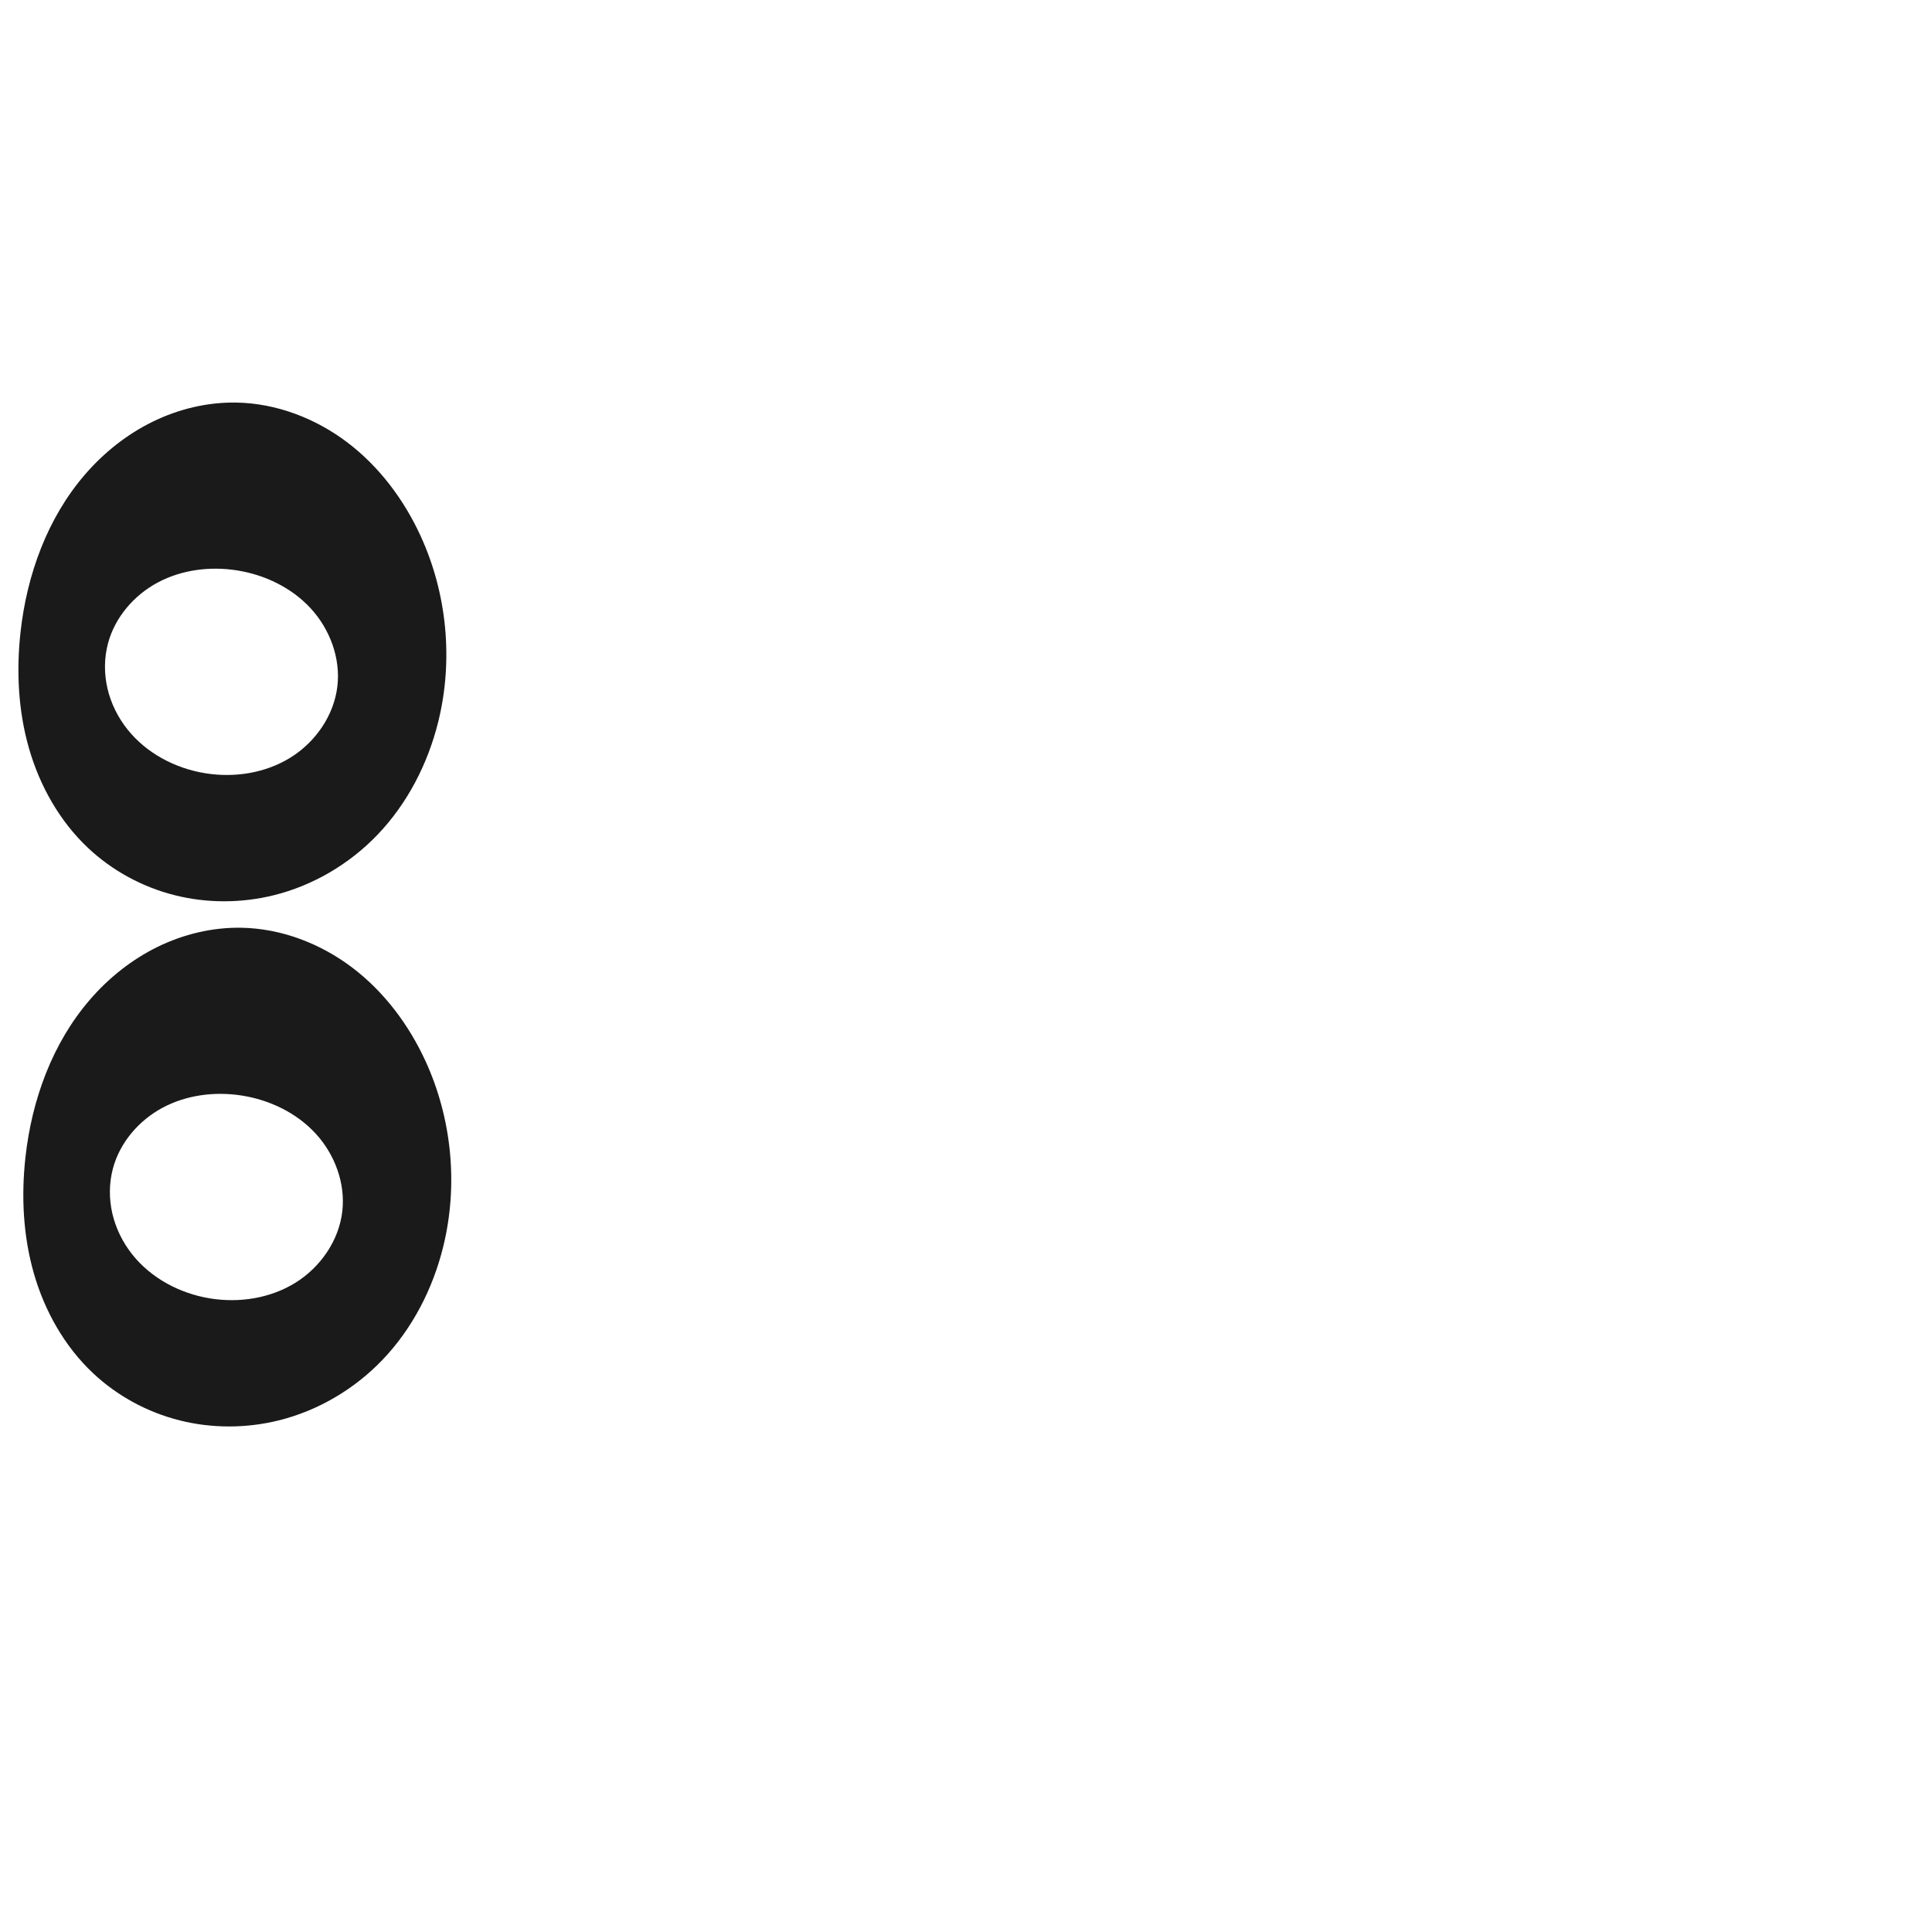 <?xml version="1.0" encoding="UTF-8" standalone="no"?>
<svg
   xmlns:dc="http://purl.org/dc/elements/1.1/"
   xmlns:cc="http://creativecommons.org/ns#"
   xmlns:rdf="http://www.w3.org/1999/02/22-rdf-syntax-ns#"
   xmlns:svg="http://www.w3.org/2000/svg"
   xmlns="http://www.w3.org/2000/svg"
   xmlns:sodipodi="http://sodipodi.sourceforge.net/DTD/sodipodi-0.dtd"
   xmlns:inkscape="http://www.inkscape.org/namespaces/inkscape"
   xml:space="preserve"
   width="1000"
   height="1000"
   version="1.1"
   style="clip-rule:evenodd;fill-rule:evenodd;image-rendering:optimizeQuality;shape-rendering:geometricPrecision;text-rendering:geometricPrecision"
   viewBox="0 0 1000 1000"
   id="svg10"
   sodipodi:docname="ഃ.svg"
   inkscape:version="1.0.2 (e86c870879, 2021-01-15)"><sodipodi:namedview
   pagecolor="#ffffff"
   bordercolor="#666666"
   borderopacity="1"
   objecttolerance="10"
   gridtolerance="10"
   guidetolerance="10"
   inkscape:pageopacity="0"
   inkscape:pageshadow="2"
   inkscape:window-width="1920"
   inkscape:window-height="1007"
   id="namedview12"
   showgrid="false"
   inkscape:zoom="0.84890884"
   inkscape:cx="199.00498"
   inkscape:cy="430.7826"
   inkscape:window-x="1920"
   inkscape:window-y="0"
   inkscape:window-maximized="1"
   inkscape:current-layer="g874"
   showguides="true"
   inkscape:guide-bbox="true"
   inkscape:document-rotation="0"><sodipodi:guide
   position="0,1000"
   orientation="0,1"
   id="guide16"
   inkscape:label=""
   inkscape:locked="true"
   inkscape:color="rgb(0,0,255)" /><sodipodi:guide
   position="1763.312,2036.169"
   orientation="1000,0"
   id="guide18" /><sodipodi:guide
   position="0,200"
   orientation="0,1"
   id="guide20"
   inkscape:label="base"
   inkscape:locked="true"
   inkscape:color="rgb(0,0,255)" /><inkscape:grid
   type="xygrid"
   id="grid24"
   originx="-473.376"
   originy="-489.692" /><sodipodi:guide
   position="0,0"
   orientation="0,1"
   id="guide34"
   inkscape:label="bottom"
   inkscape:locked="true"
   inkscape:color="rgb(0,0,255)" /><sodipodi:guide
   position="225.051,1693.319"
   orientation="0,1"
   id="guide44"
   inkscape:label=""
   inkscape:locked="false"
   inkscape:color="rgb(0,0,255)" /><sodipodi:guide
   position="0,900"
   orientation="0,1"
   id="guide46"
   inkscape:label=""
   inkscape:locked="true"
   inkscape:color="rgb(0,0,255)" /><sodipodi:guide
   position="240.281,591.11"
   orientation="1,0"
   id="guide841"
   inkscape:label="width" />    </sodipodi:namedview>
 <defs
   id="defs4"><inkscape:path-effect
   effect="spiro"
   id="path-effect909"
   is_visible="true"
   lpeversion="1" /><inkscape:path-effect
   effect="spiro"
   id="path-effect869"
   is_visible="true"
   lpeversion="1" /><inkscape:path-effect
   effect="spiro"
   id="path-effect881"
   is_visible="true"
   lpeversion="1" /><inkscape:path-effect
   effect="spiro"
   id="path-effect862"
   is_visible="true"
   lpeversion="1" /><inkscape:path-effect
   effect="spiro"
   id="path-effect851"
   is_visible="true"
   lpeversion="1" />
  <style
   type="text/css"
   id="style2">
   <![CDATA[
    .fil0 {fill:#EF7F1A;fill-rule:nonzero}
   ]]>
  </style>
 <inkscape:path-effect
   effect="spiro"
   id="path-effect1214"
   is_visible="true"
   lpeversion="1" /><inkscape:path-effect
   effect="spiro"
   id="path-effect1195"
   is_visible="true"
   lpeversion="1" /><inkscape:path-effect
   effect="spiro"
   id="path-effect992"
   is_visible="true"
   lpeversion="1" /><inkscape:path-effect
   effect="spiro"
   id="path-effect1060"
   is_visible="true"
   lpeversion="1" /><inkscape:path-effect
   effect="spiro"
   id="path-effect1047"
   is_visible="true"
   lpeversion="1" /></defs>
 
<g
   id="g874"><path
     id="path1006-5-6-2"
     style="clip-rule:evenodd;display:inline;fill:#1a1a1a;fill-rule:nonzero;stroke:none;stroke-width:1.626px;stroke-linecap:butt;stroke-linejoin:miter;stroke-opacity:1;image-rendering:optimizeQuality;shape-rendering:geometricPrecision;text-rendering:geometricPrecision"
     d="m 220.225,549.18 c 13.683,29.778 17.024,64.213 9.2,96.037 -5.36,21.8 -15.952,42.459 -31.482,58.669 -14.556,15.194 -33.392,26.315 -53.822,31.349 -16.711,4.117 -34.43,4.16 -51.12,-0.04 C 76.311,730.995 60.687,722.544 48.152,710.752 33.405,696.88 23.119,678.6 17.535,659.14 11.95,639.68 10.946,619.068 13.175,598.945 c 3.285,-29.652 13.9,-59.002 33.411,-81.57 9.756,-11.284 21.659,-20.769 35.062,-27.316 13.403,-6.548 28.311,-10.118 43.225,-9.862 20.686,0.356 40.963,8.125 57.45,20.623 16.487,12.498 29.263,29.561 37.901,48.36 z M 58.433,604.875 c -2.02,7.614 -2.044,15.726 -0.247,23.396 1.797,7.67 5.397,14.891 10.298,21.058 9.801,12.335 24.675,20.189 40.225,22.721 15.086,2.456 31.153,-0.024 44.149,-8.07 12.996,-8.045 22.584,-21.855 24.325,-37.04 1.665,-14.518 -3.906,-29.451 -13.804,-40.202 -9.898,-10.751 -23.814,-17.426 -38.251,-19.687 -13.837,-2.167 -28.453,-0.344 -40.822,6.226 -12.369,6.569 -22.281,18.061 -25.873,31.598 z"
     sodipodi:nodetypes="aaaaaaaaaaaaa"
     inkscape:path-effect="#path-effect909"
     inkscape:original-d="m 220.22465,549.17997 c 15.97906,27.90794 15.54128,64.50929 9.19978,96.03657 -4.37653,21.75826 -16.06451,42.70411 -31.4816,58.66936 -14.4223,14.93508 -33.25946,28.47605 -53.82171,31.34897 C 111.42433,739.80321 72.111293,733.4651 48.151643,710.752 19.811753,683.88657 4.4316091,637.00391 13.174905,598.94534 25.342123,545.98279 70.775373,485.34337 124.87334,480.19721 c 39.05307,-3.71499 75.85898,34.93878 95.35131,68.98276 z M 58.432723,604.87451 c -5.72645,27.37586 22.72429,62.36321 50.275717,67.17458 26.92502,4.70198 64.75854,-18.03061 68.47436,-45.10936 3.59584,-26.2044 -25.98507,-55.42209 -52.05515,-59.88882 -25.190787,-4.31608 -61.462017,12.80718 -66.694927,37.8236 z" /><path
     id="path1006-5-6"
     style="clip-rule:evenodd;display:inline;fill:#1a1a1a;fill-rule:nonzero;stroke:none;stroke-width:1.626px;stroke-linecap:butt;stroke-linejoin:miter;stroke-opacity:1;image-rendering:optimizeQuality;shape-rendering:geometricPrecision;text-rendering:geometricPrecision"
     d="m 217.682,277.351 c 13.683,29.778 17.024,64.213 9.2,96.037 -5.36,21.8 -15.952,42.459 -31.482,58.669 -14.556,15.194 -33.392,26.315 -53.822,31.349 -16.711,4.117 -34.43,4.16 -51.12,-0.04 C 73.768,459.166 58.144,450.716 45.609,438.923 30.862,425.051 20.576,406.771 14.992,387.311 9.407,367.851 8.403,347.239 10.632,327.117 c 3.285,-29.652 13.9,-59.002 33.411,-81.57 9.756,-11.284 21.659,-20.769 35.062,-27.316 13.403,-6.548 28.311,-10.118 43.225,-9.862 20.686,0.356 40.963,8.125 57.45,20.623 16.487,12.498 29.263,29.561 37.901,48.36 z M 55.89,333.046 c -2.02,7.614 -2.044,15.726 -0.247,23.396 1.797,7.67 5.397,14.891 10.298,21.058 9.801,12.335 24.675,20.189 40.225,22.721 15.086,2.456 31.153,-0.024 44.149,-8.07 12.996,-8.045 22.584,-21.855 24.325,-37.04 1.665,-14.518 -3.906,-29.451 -13.804,-40.202 -9.898,-10.751 -23.814,-17.426 -38.251,-19.687 -13.837,-2.167 -28.453,-0.344 -40.822,6.226 -12.369,6.569 -22.281,18.061 -25.873,31.598 z"
     sodipodi:nodetypes="aaaaaaaaaaaaa"
     inkscape:path-effect="#path-effect881"
     inkscape:original-d="m 217.68157,277.35132 c 15.97906,27.90794 15.54128,64.50929 9.19978,96.03657 -4.37653,21.75826 -16.06451,42.70411 -31.4816,58.66936 -14.4223,14.93508 -33.25946,28.47605 -53.82171,31.34897 -32.69679,4.56834 -72.009828,-1.76977 -95.969483,-24.48287 C 17.268673,412.05792 1.8885253,365.17526 10.631821,327.11669 22.799036,274.15414 68.232291,213.51472 122.33026,208.36856 c 39.05307,-3.71499 75.85898,34.93878 95.35131,68.98276 z M 55.88964,333.04586 c -5.726452,27.37586 22.724291,62.36321 50.27572,67.17458 26.92502,4.70198 64.75854,-18.03061 68.47436,-45.10936 3.59584,-26.2044 -25.98507,-55.42209 -52.05515,-59.88882 -25.19079,-4.31608 -61.462025,12.80718 -66.69493,37.8236 z" /></g></svg>
